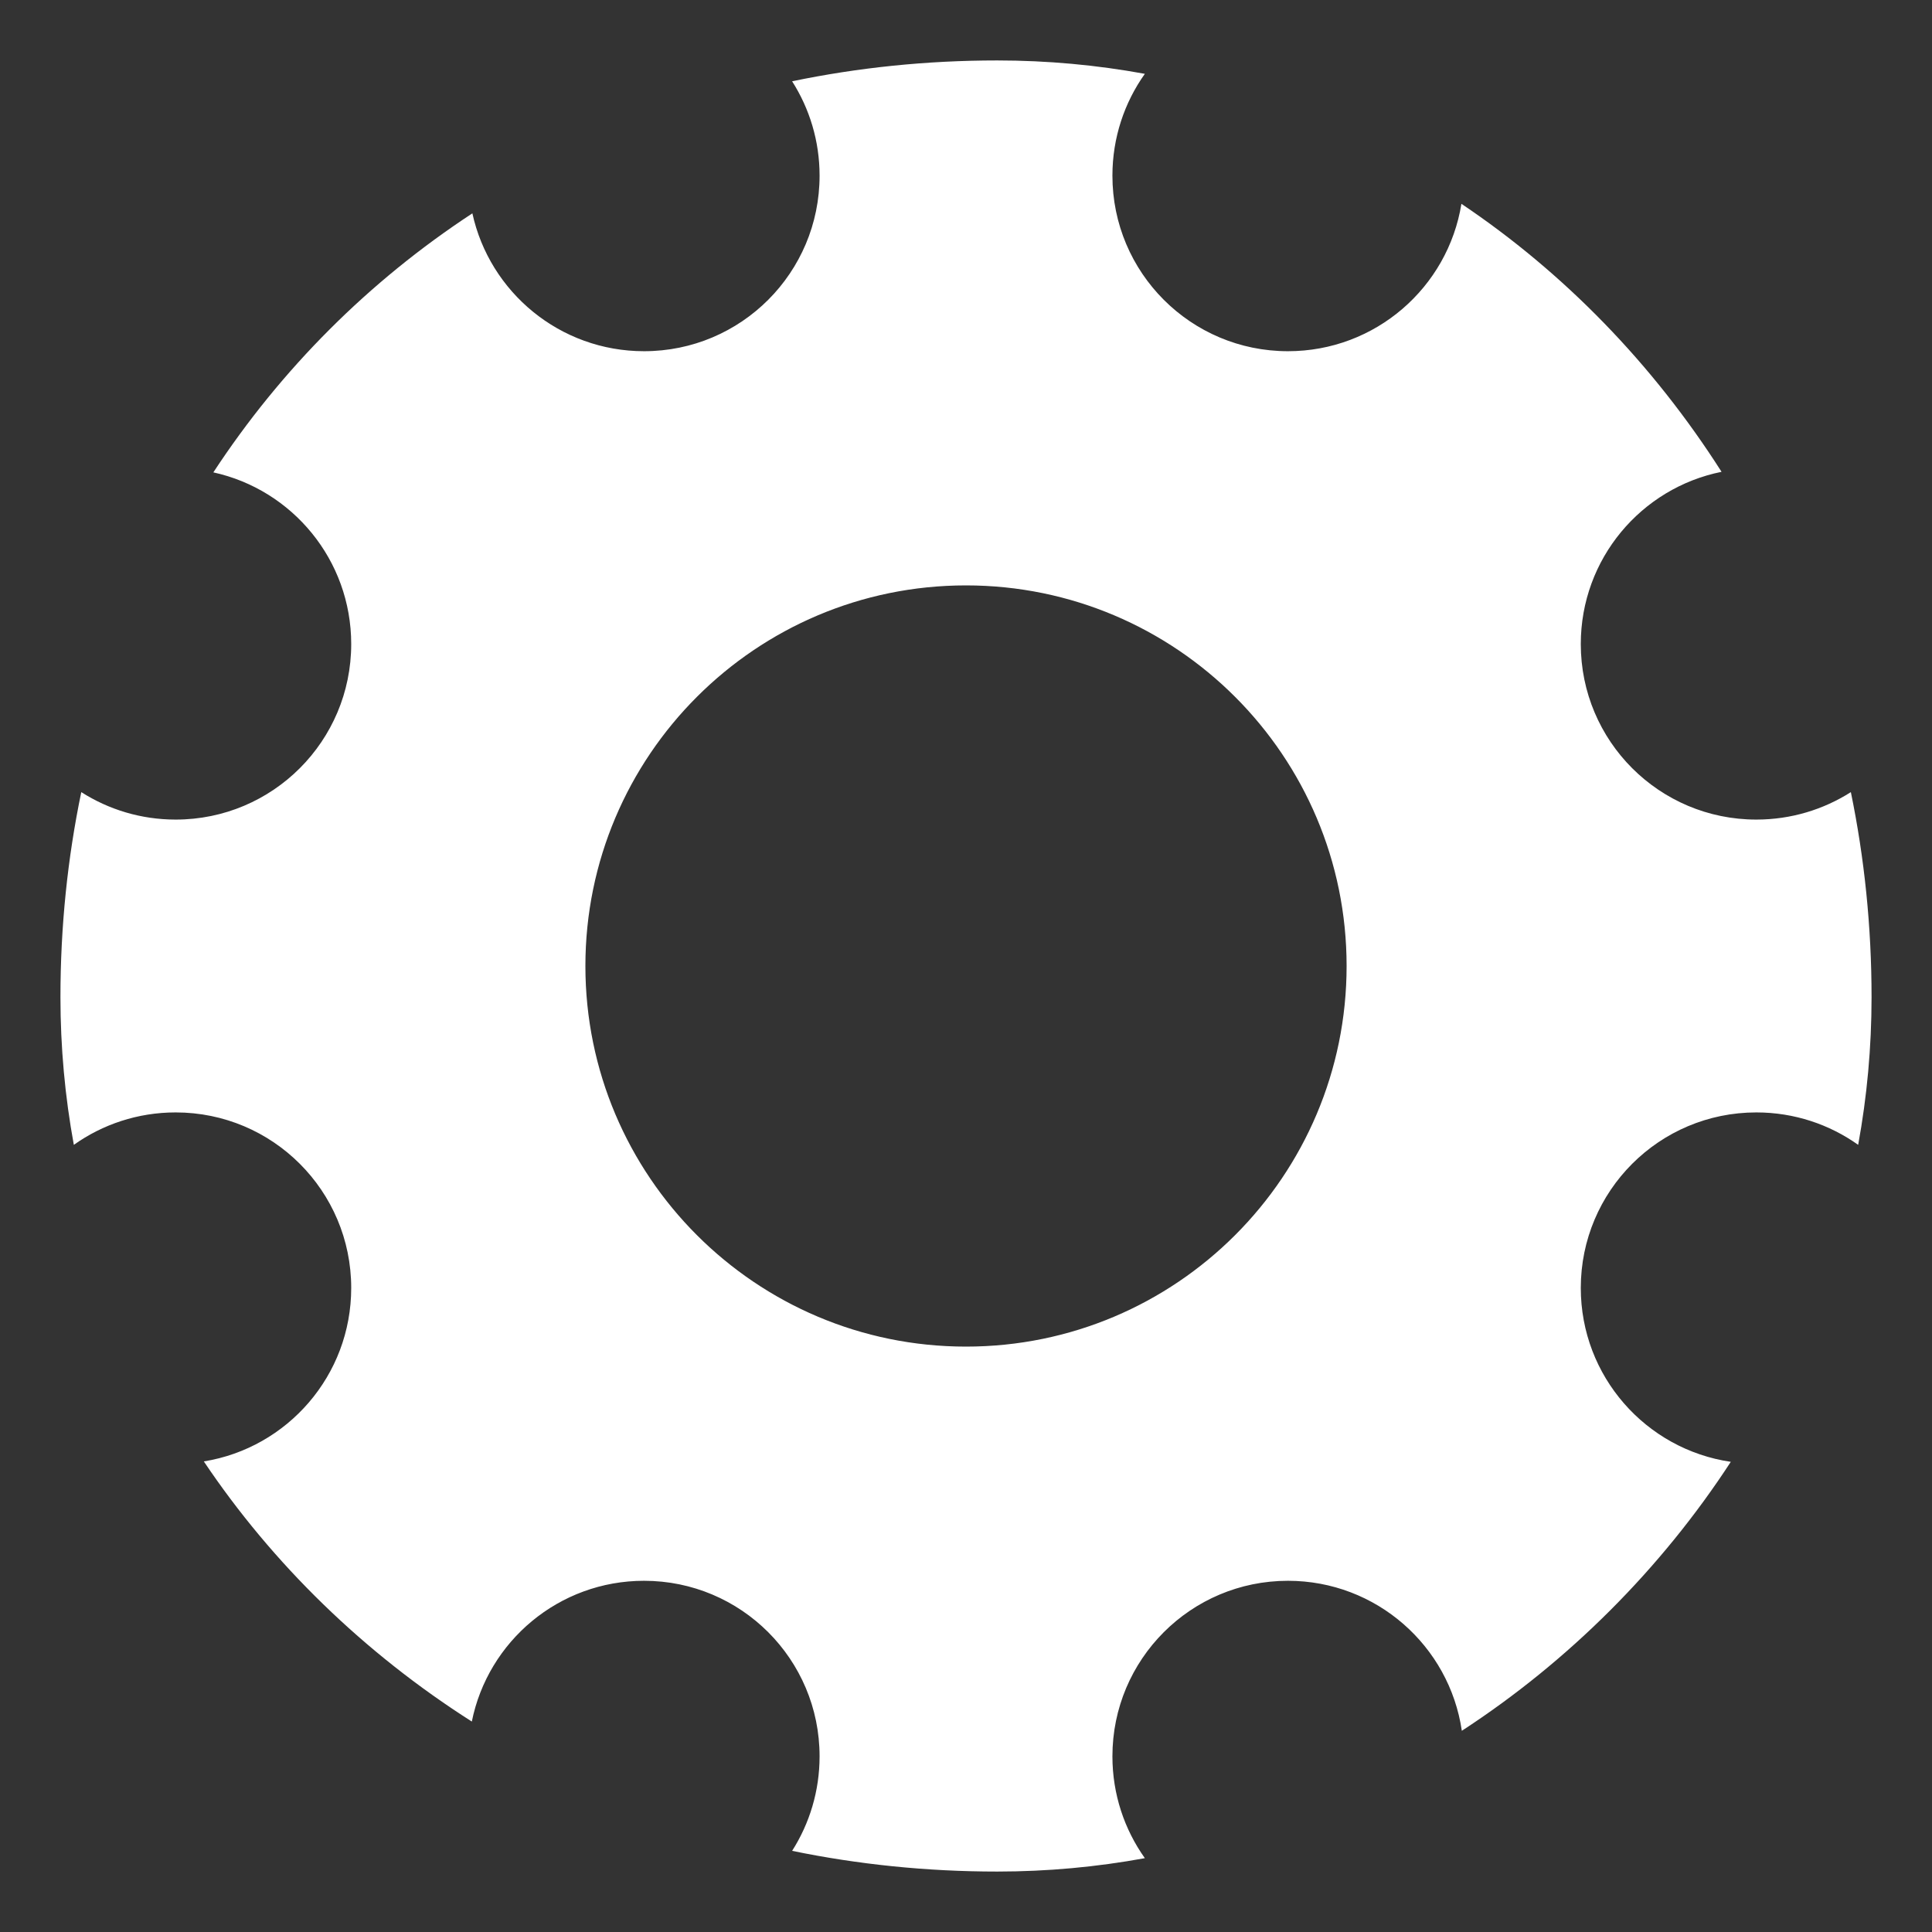 <?xml version="1.0" encoding="UTF-8" standalone="no"?>
<svg width="14px" height="14px" viewBox="0 0 14 14" version="1.1" xmlns="http://www.w3.org/2000/svg" xmlns:xlink="http://www.w3.org/1999/xlink" xmlns:sketch="http://www.bohemiancoding.com/sketch/ns">
    <rect x="0" y="0" width="14" height="14" fill="#333333" stroke="none"/>
    <!-- Generator: Sketch 3.0.3 (7892) - http://www.bohemiancoding.com/sketch -->
    <title>settings</title>
    <desc>Created with Sketch.</desc>
    <defs></defs>
    <g id="Page-2" stroke="none" stroke-width="1" fill="none" fill-rule="evenodd" sketch:type="MSPage">
        <g id="Oval-13" sketch:type="MSLayerGroup" fill="#FFFFFF">
            <path d="M0.589,5.74 C0.49,6.216 0.438,6.713 0.438,7.226 C0.438,7.589 0.471,7.947 0.535,8.296 C0.743,8.148 0.998,8.061 1.273,8.061 C1.976,8.061 2.545,8.63 2.545,9.333 C2.545,9.967 2.083,10.492 1.477,10.59 L1.477,10.59 C1.976,11.333 2.637,11.977 3.419,12.475 C3.536,11.893 4.05,11.455 4.667,11.455 C5.37,11.455 5.939,12.024 5.939,12.727 C5.939,12.979 5.866,13.214 5.74,13.412 L5.74,13.412 C6.216,13.51 6.713,13.562 7.226,13.562 C7.589,13.562 7.947,13.529 8.296,13.465 L8.296,13.465 C8.148,13.257 8.061,13.002 8.061,12.727 C8.061,12.024 8.63,11.455 9.333,11.455 C9.973,11.455 10.503,11.927 10.593,12.542 C11.368,12.037 12.037,11.368 12.542,10.593 L12.542,10.593 C11.927,10.503 11.455,9.973 11.455,9.333 C11.455,8.63 12.024,8.061 12.727,8.061 C13.002,8.061 13.257,8.148 13.465,8.296 C13.529,7.947 13.562,7.589 13.562,7.226 C13.562,6.713 13.51,6.216 13.412,5.74 L13.412,5.74 C13.214,5.866 12.979,5.939 12.727,5.939 C12.024,5.939 11.455,5.37 11.455,4.667 C11.455,4.05 11.893,3.536 12.475,3.419 C11.977,2.637 11.333,1.976 10.59,1.477 L10.59,1.477 C10.492,2.083 9.967,2.545 9.333,2.545 C8.63,2.545 8.061,1.976 8.061,1.273 C8.061,0.998 8.148,0.743 8.296,0.535 C7.947,0.471 7.589,0.438 7.226,0.438 C6.713,0.438 6.216,0.49 5.74,0.589 C5.866,0.787 5.939,1.021 5.939,1.273 C5.939,1.976 5.37,2.545 4.667,2.545 C4.057,2.545 3.548,2.117 3.423,1.546 L3.423,1.546 C2.674,2.037 2.037,2.674 1.546,3.423 C2.117,3.548 2.545,4.057 2.545,4.667 C2.545,5.37 1.976,5.939 1.273,5.939 C1.021,5.939 0.787,5.866 0.589,5.74 L0.589,5.74 Z M7,9.758 C8.523,9.758 9.758,8.523 9.758,7 C9.758,5.477 8.523,4.242 7,4.242 C5.477,4.242 4.242,5.477 4.242,7 C4.242,8.523 5.477,9.758 7,9.758 Z" sketch:type="MSShapeGroup"></path>
        </g>
    </g>
</svg>